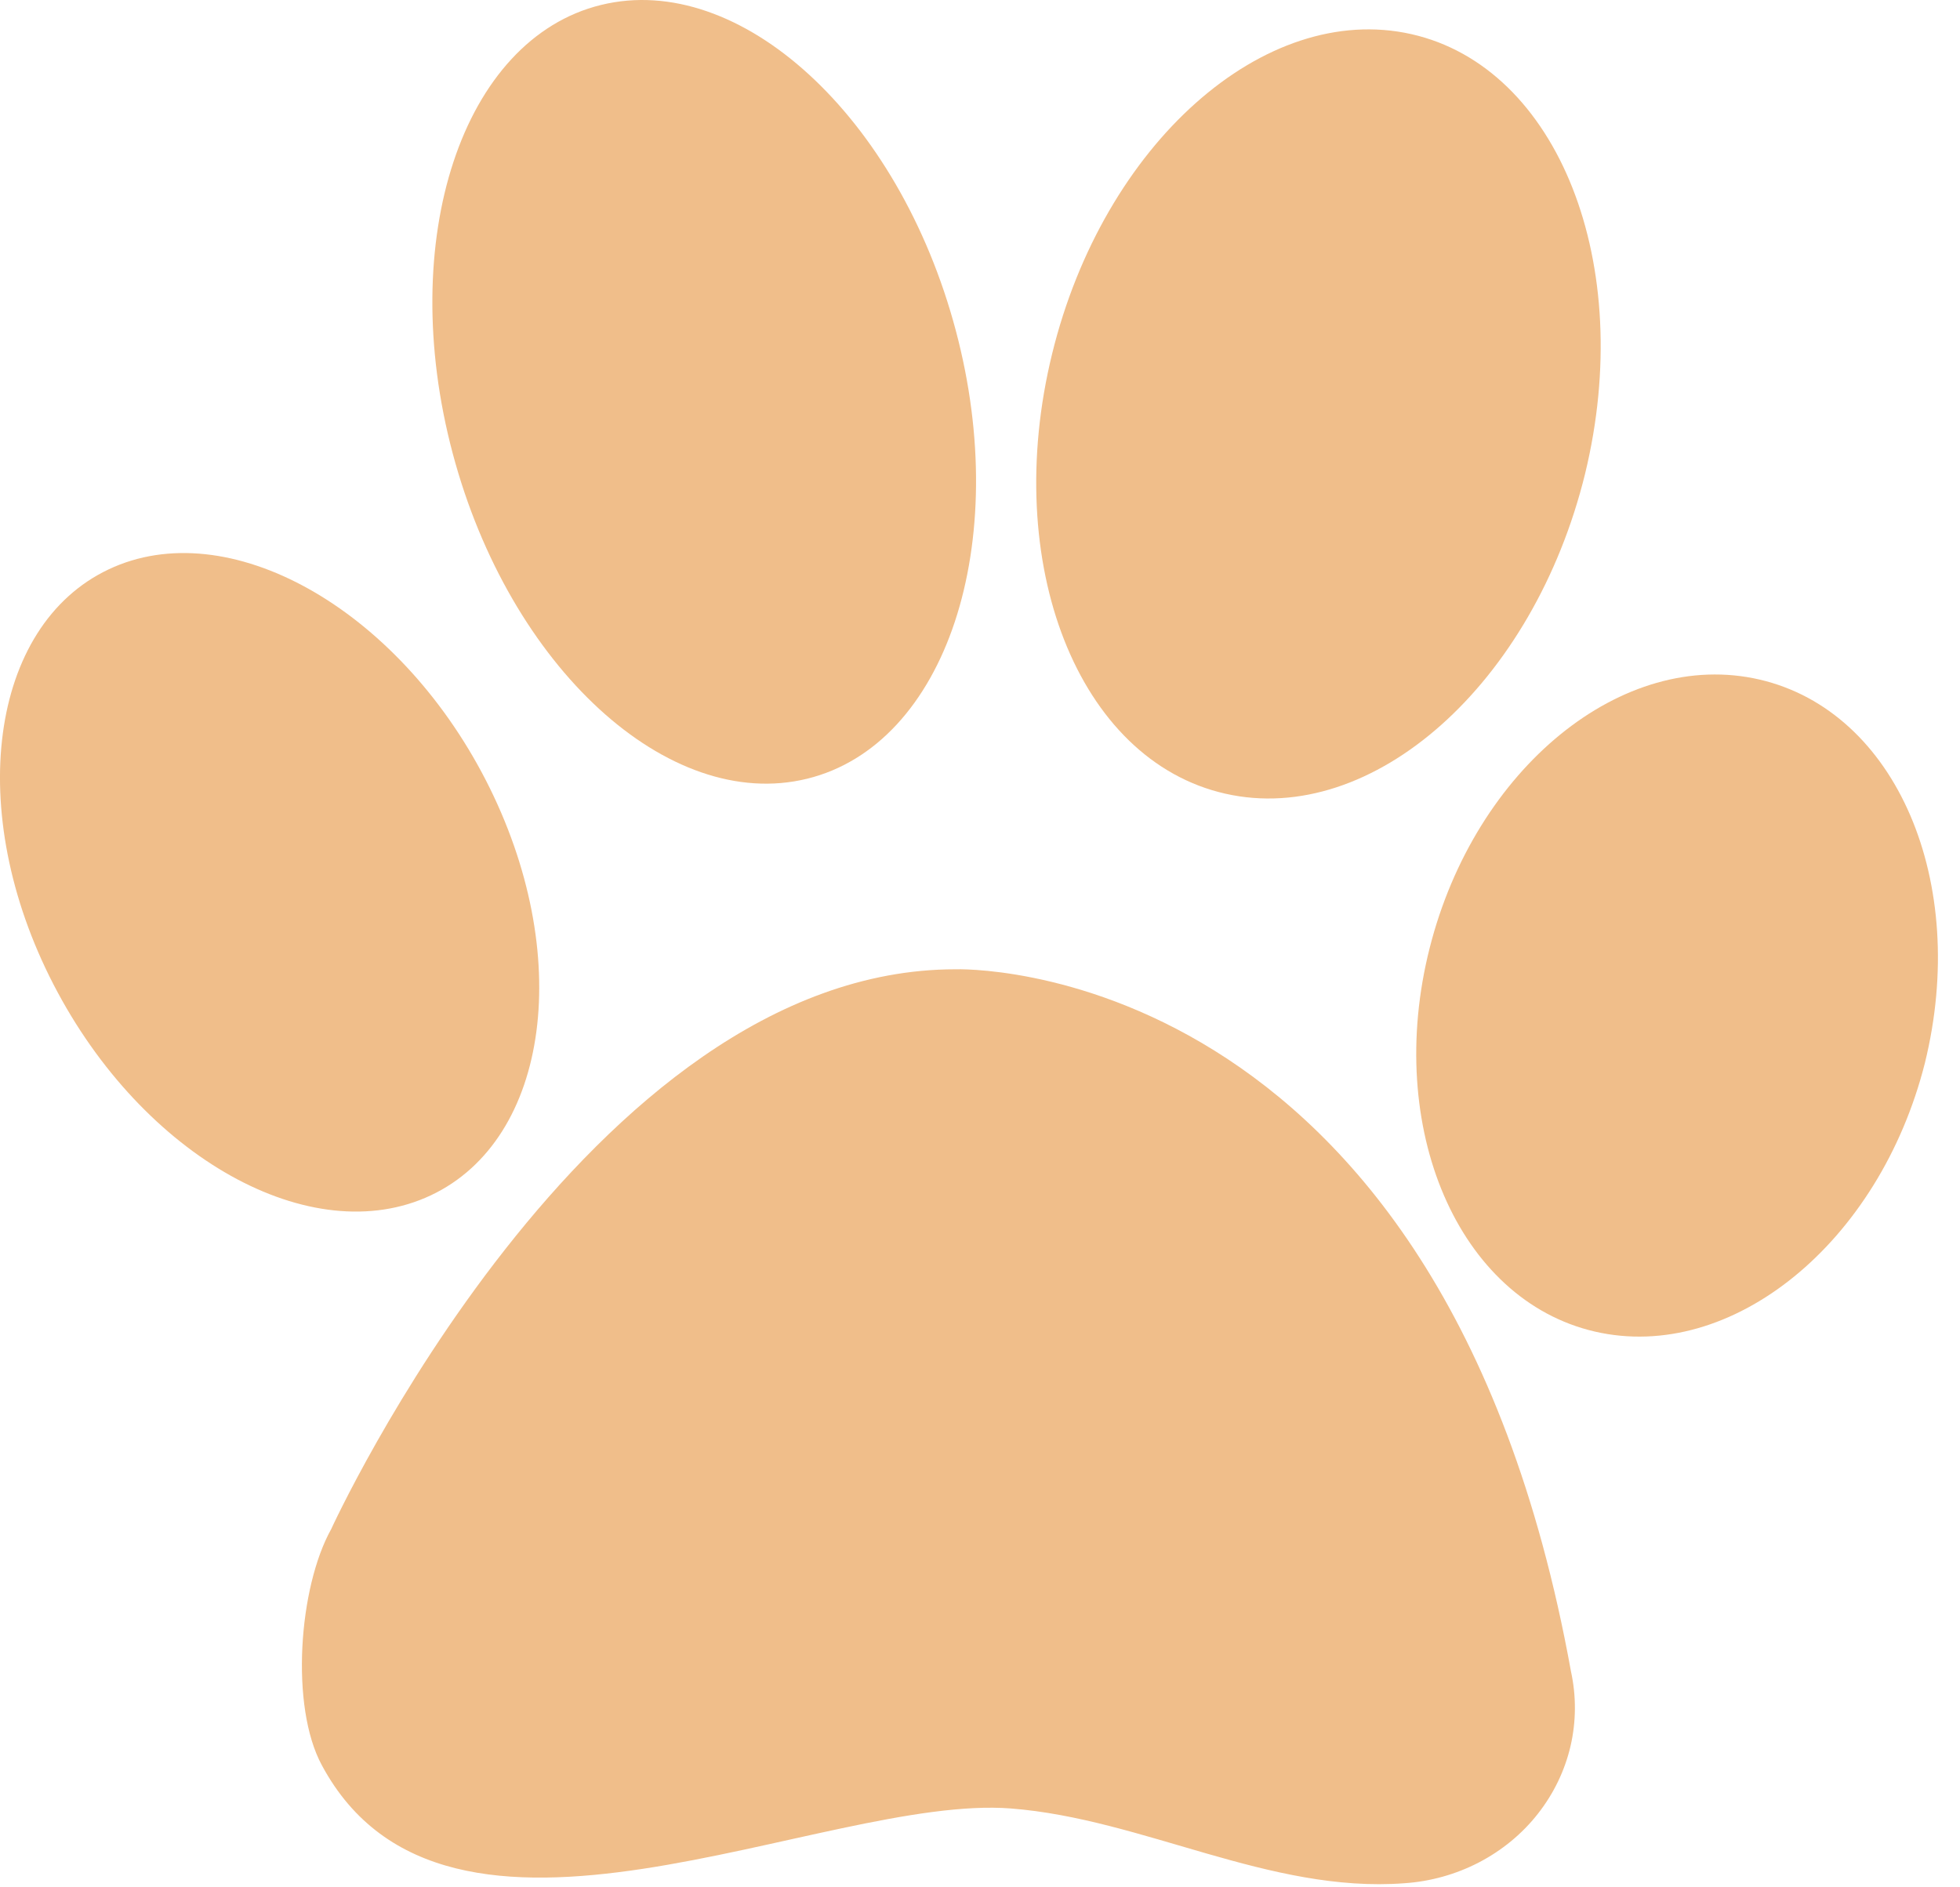 <svg width="27" height="26" viewBox="0 0 27 26" fill="none" xmlns="http://www.w3.org/2000/svg">
<path d="M6.694 10.751C7.917 13.134 7.577 15.693 5.935 16.467C4.292 17.241 1.967 15.945 0.737 13.562C-0.493 11.18 -0.146 8.621 1.496 7.844C3.139 7.066 5.47 8.369 6.694 10.751Z" fill="#F0BE8A"/>
<path d="M21.835 6.528C21.125 9.419 18.911 11.393 16.88 10.934C14.85 10.475 13.786 7.767 14.493 4.876C15.2 1.985 17.417 0.015 19.441 0.47C21.464 0.925 22.538 3.637 21.835 6.528Z" fill="#F0BE8A"/>
<path d="M13.166 4.551C13.949 7.491 13.031 10.259 11.118 10.728C9.206 11.197 7.019 9.189 6.236 6.245C5.453 3.301 6.368 0.536 8.28 0.068C10.193 -0.401 12.383 1.606 13.166 4.551Z" fill="#F0BE8A"/>
<path d="M26.516 14.646C25.889 17.125 23.852 18.779 21.97 18.344C20.089 17.909 19.067 15.54 19.694 13.061C20.321 10.582 22.355 8.924 24.24 9.362C26.125 9.801 27.13 12.15 26.516 14.646Z" fill="#F0BE8A"/>
<path d="M4.562 21.066C4.562 21.066 8.09 13.353 13.162 13.353C13.162 13.353 19.846 13.114 21.641 23.026C21.715 23.365 21.713 23.716 21.635 24.054C21.556 24.392 21.403 24.71 21.185 24.987C20.968 25.264 20.69 25.492 20.373 25.657C20.055 25.822 19.704 25.92 19.344 25.944C17.486 26.083 15.751 25.057 13.928 24.914C11.333 24.711 6.16 27.532 4.434 24.319C3.994 23.508 4.115 21.867 4.562 21.066Z" fill="#F0BE8A"/>
</svg>
